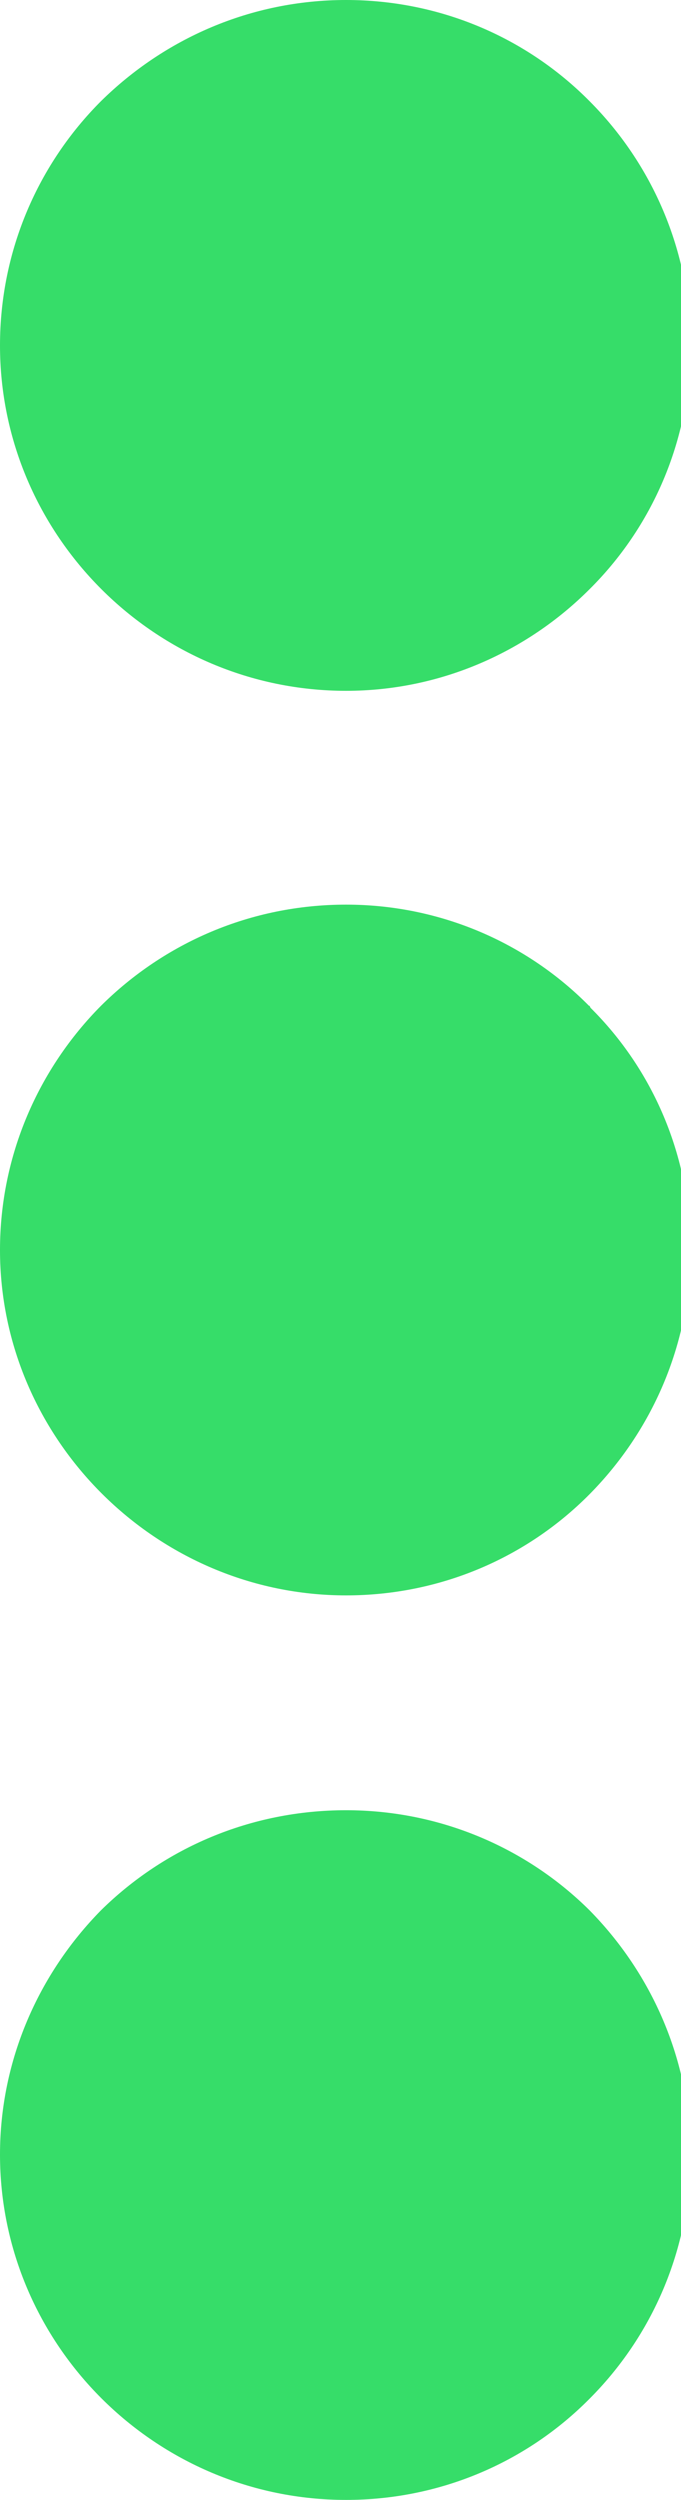<?xml version="1.0" encoding="UTF-8" standalone="no"?>
<svg width="12px" height="44px" viewBox="0 0 12 44" version="1.1" xmlns="http://www.w3.org/2000/svg" xmlns:xlink="http://www.w3.org/1999/xlink">
    <!-- Generator: Sketch 3.8.3 (29802) - http://www.bohemiancoding.com/sketch -->
    <title>icons/more-active</title>
    <desc>Created with Sketch.</desc>
    <defs></defs>
    <g id="Icons" stroke="none" stroke-width="1" fill="none" fill-rule="evenodd">
        <g id="icons/more-active" fill="#36DD69">
            <path d="M12.167,6.082 C12.167,7.769 11.481,9.288 10.388,10.371 C9.286,11.473 7.764,12.159 6.098,12.159 C2.742,12.159 0,9.425 0,6.08 C0,4.393 0.686,2.873 1.78,1.78 C2.891,0.686 4.411,0 6.098,0 C7.764,0 9.286,0.668 10.388,1.78 C11.481,2.875 12.167,4.395 12.167,6.082 Z M12.167,22 C12.167,23.677 11.481,25.196 10.388,26.3 C9.286,27.412 7.764,28.08 6.098,28.08 C2.762,28.08 0,25.337 0,22.002 C0,20.325 0.686,18.804 1.78,17.702 C2.891,16.6 4.411,15.922 6.098,15.922 C7.764,15.922 9.286,16.598 10.378,17.702 L10.388,17.702 L10.406,17.738 C11.499,18.822 12.167,20.333 12.167,22 Z M12.167,37.92 C12.167,39.607 11.481,41.127 10.388,42.22 C9.286,43.332 7.764,44 6.098,44 C2.742,44 0,41.266 0,37.922 C0,36.254 0.686,34.734 1.78,33.622 C2.891,32.529 4.411,31.861 6.098,31.861 C7.764,31.861 9.286,32.529 10.388,33.622 C11.481,34.732 12.167,36.252 12.167,37.92 Z" id="Shape"></path>
        </g>
    </g>
</svg>